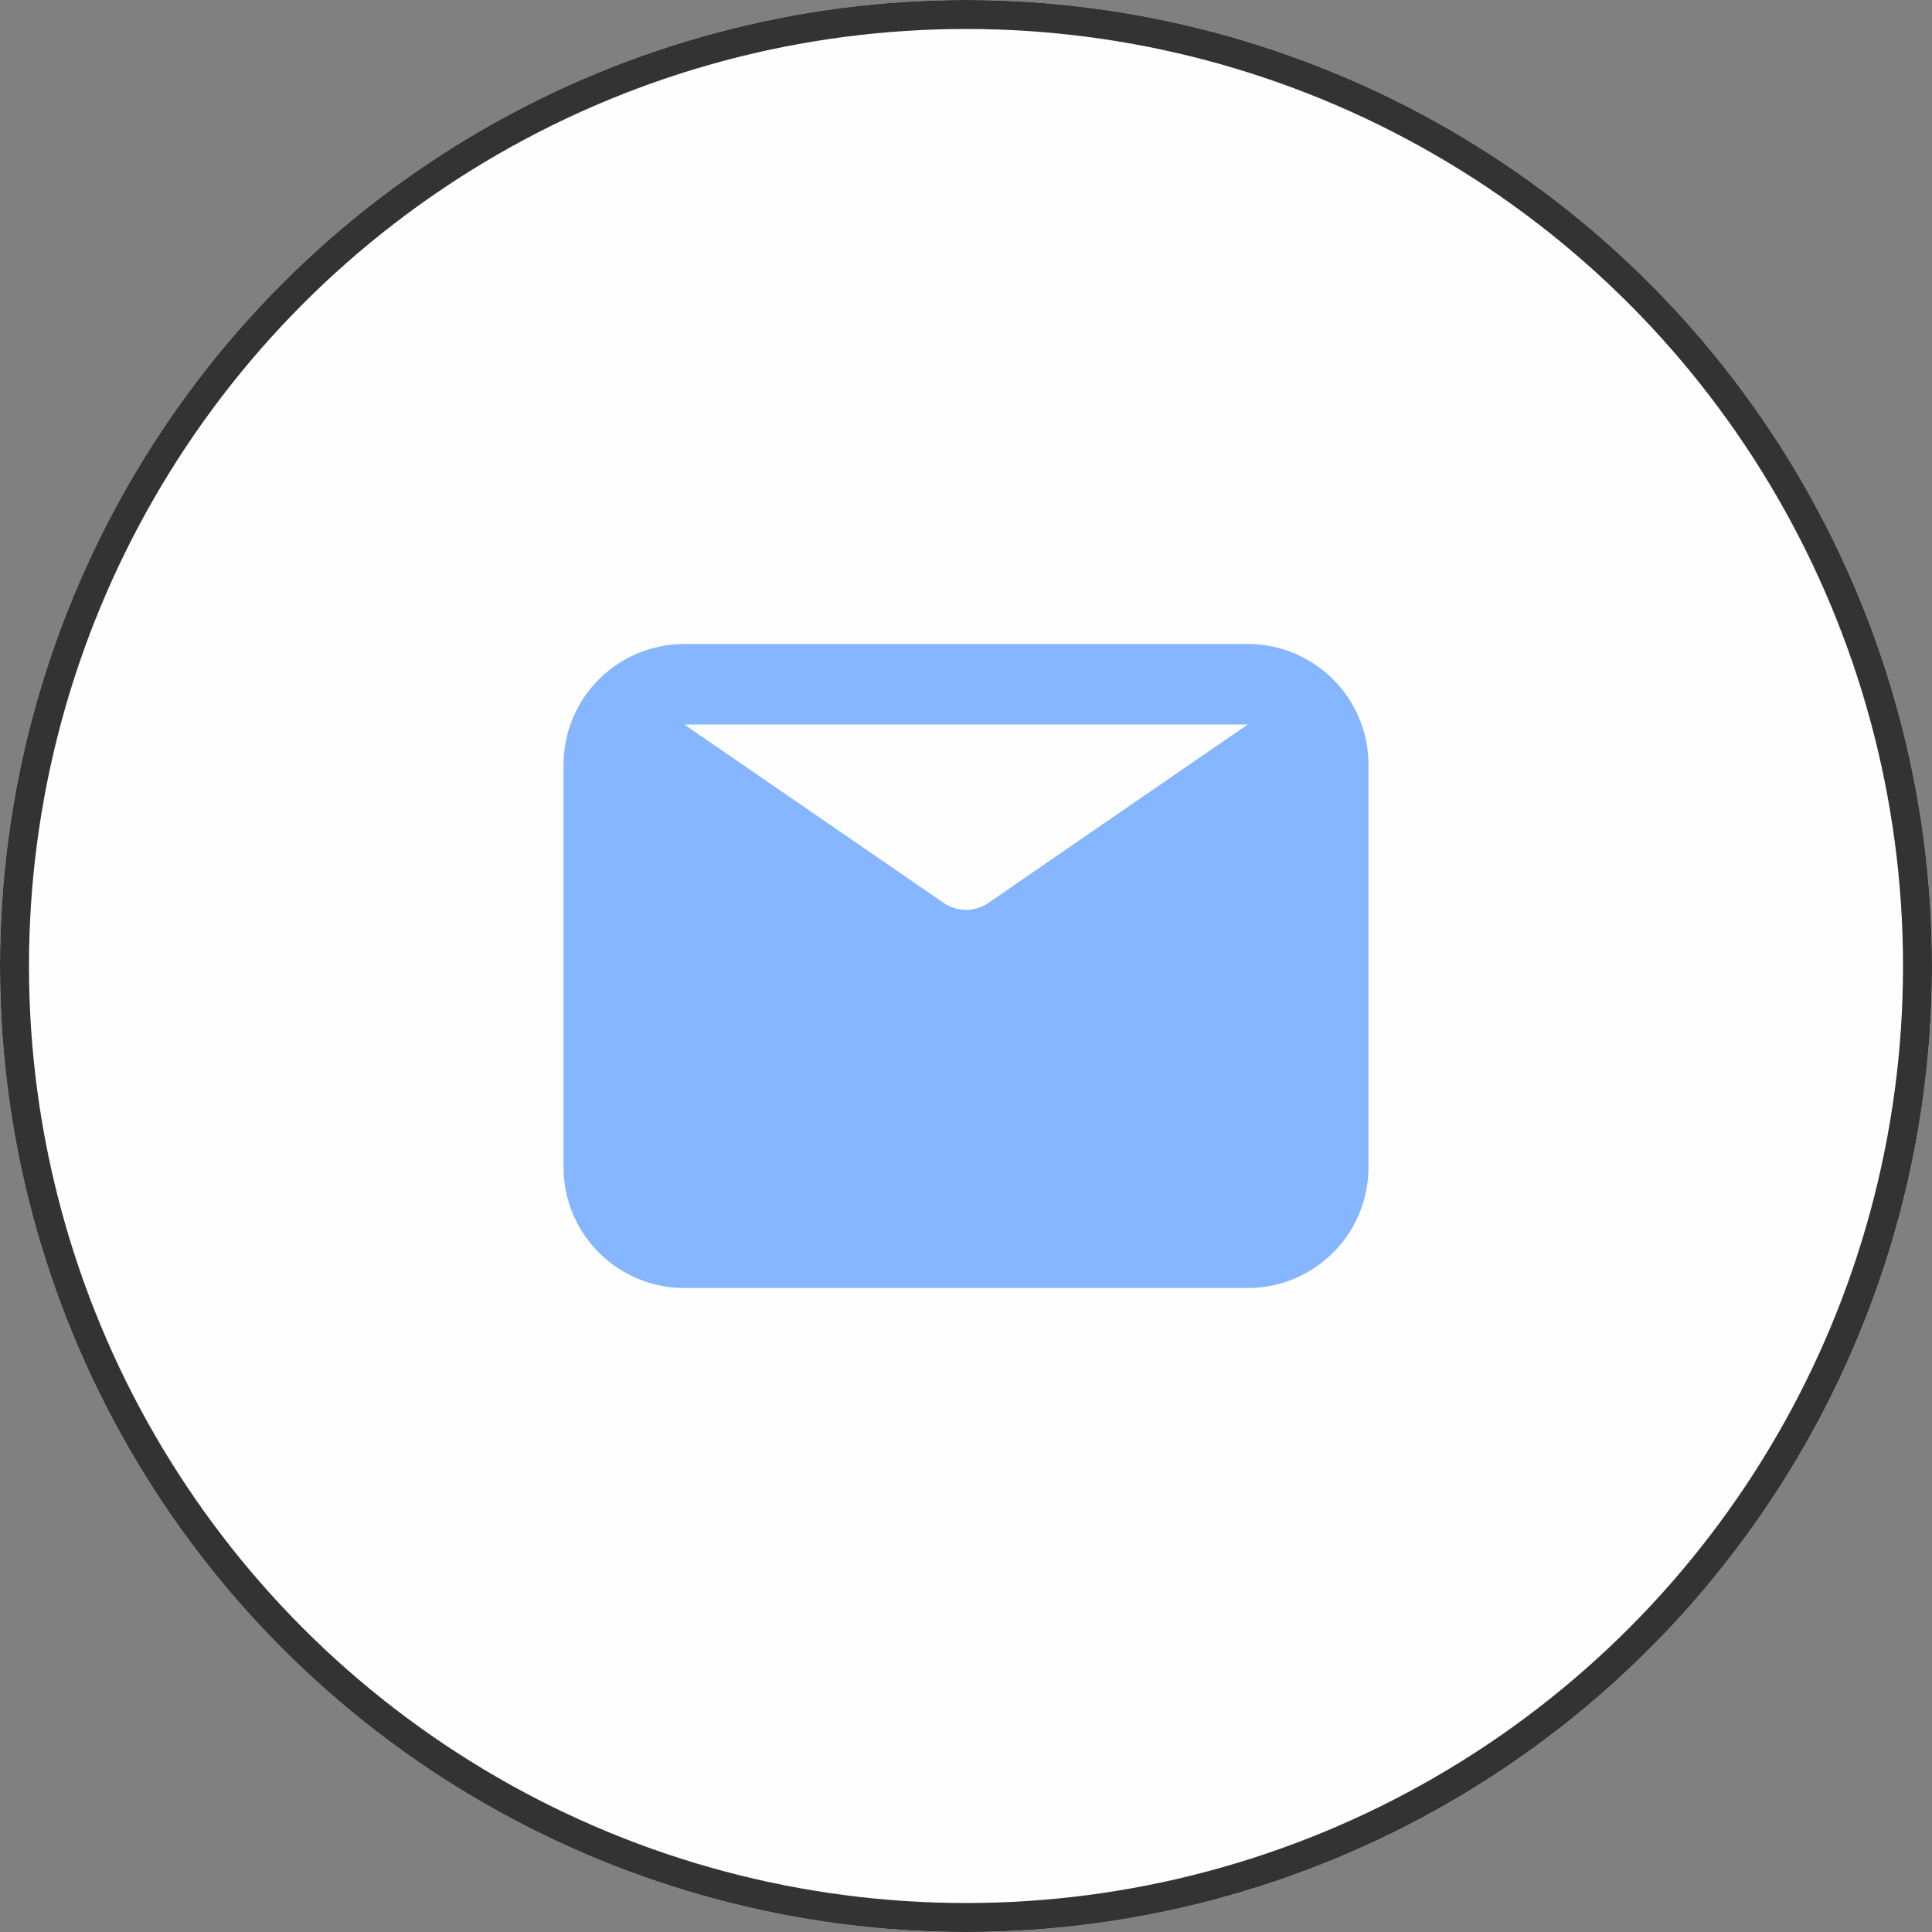 <svg width="40" height="40" viewBox="0 0 40 40" fill="none" xmlns="http://www.w3.org/2000/svg">
<rect x="0" y="0" width="40" height="40" fill="#808080" stroke="none"/>
<circle cx="20" cy="20" r="20" fill="#FFFEFE"/>
<circle cx="20" cy="20" r="19.7" stroke="black" stroke-opacity="0.8" stroke-width="0.6"/>
<path d="M25.833 13.333H14.167C13.504 13.333 12.868 13.597 12.399 14.066C11.93 14.534 11.667 15.17 11.667 15.833V24.167C11.667 24.83 11.93 25.466 12.399 25.934C12.868 26.403 13.504 26.667 14.167 26.667H25.833C26.497 26.667 27.132 26.403 27.601 25.934C28.07 25.466 28.333 24.83 28.333 24.167V15.833C28.333 15.17 28.07 14.534 27.601 14.066C27.132 13.597 26.497 13.333 25.833 13.333ZM25.833 15L20.417 18.725C20.29 18.798 20.146 18.837 20 18.837C19.854 18.837 19.71 18.798 19.583 18.725L14.167 15H25.833Z" fill="#85B6FF"/>
</svg>
